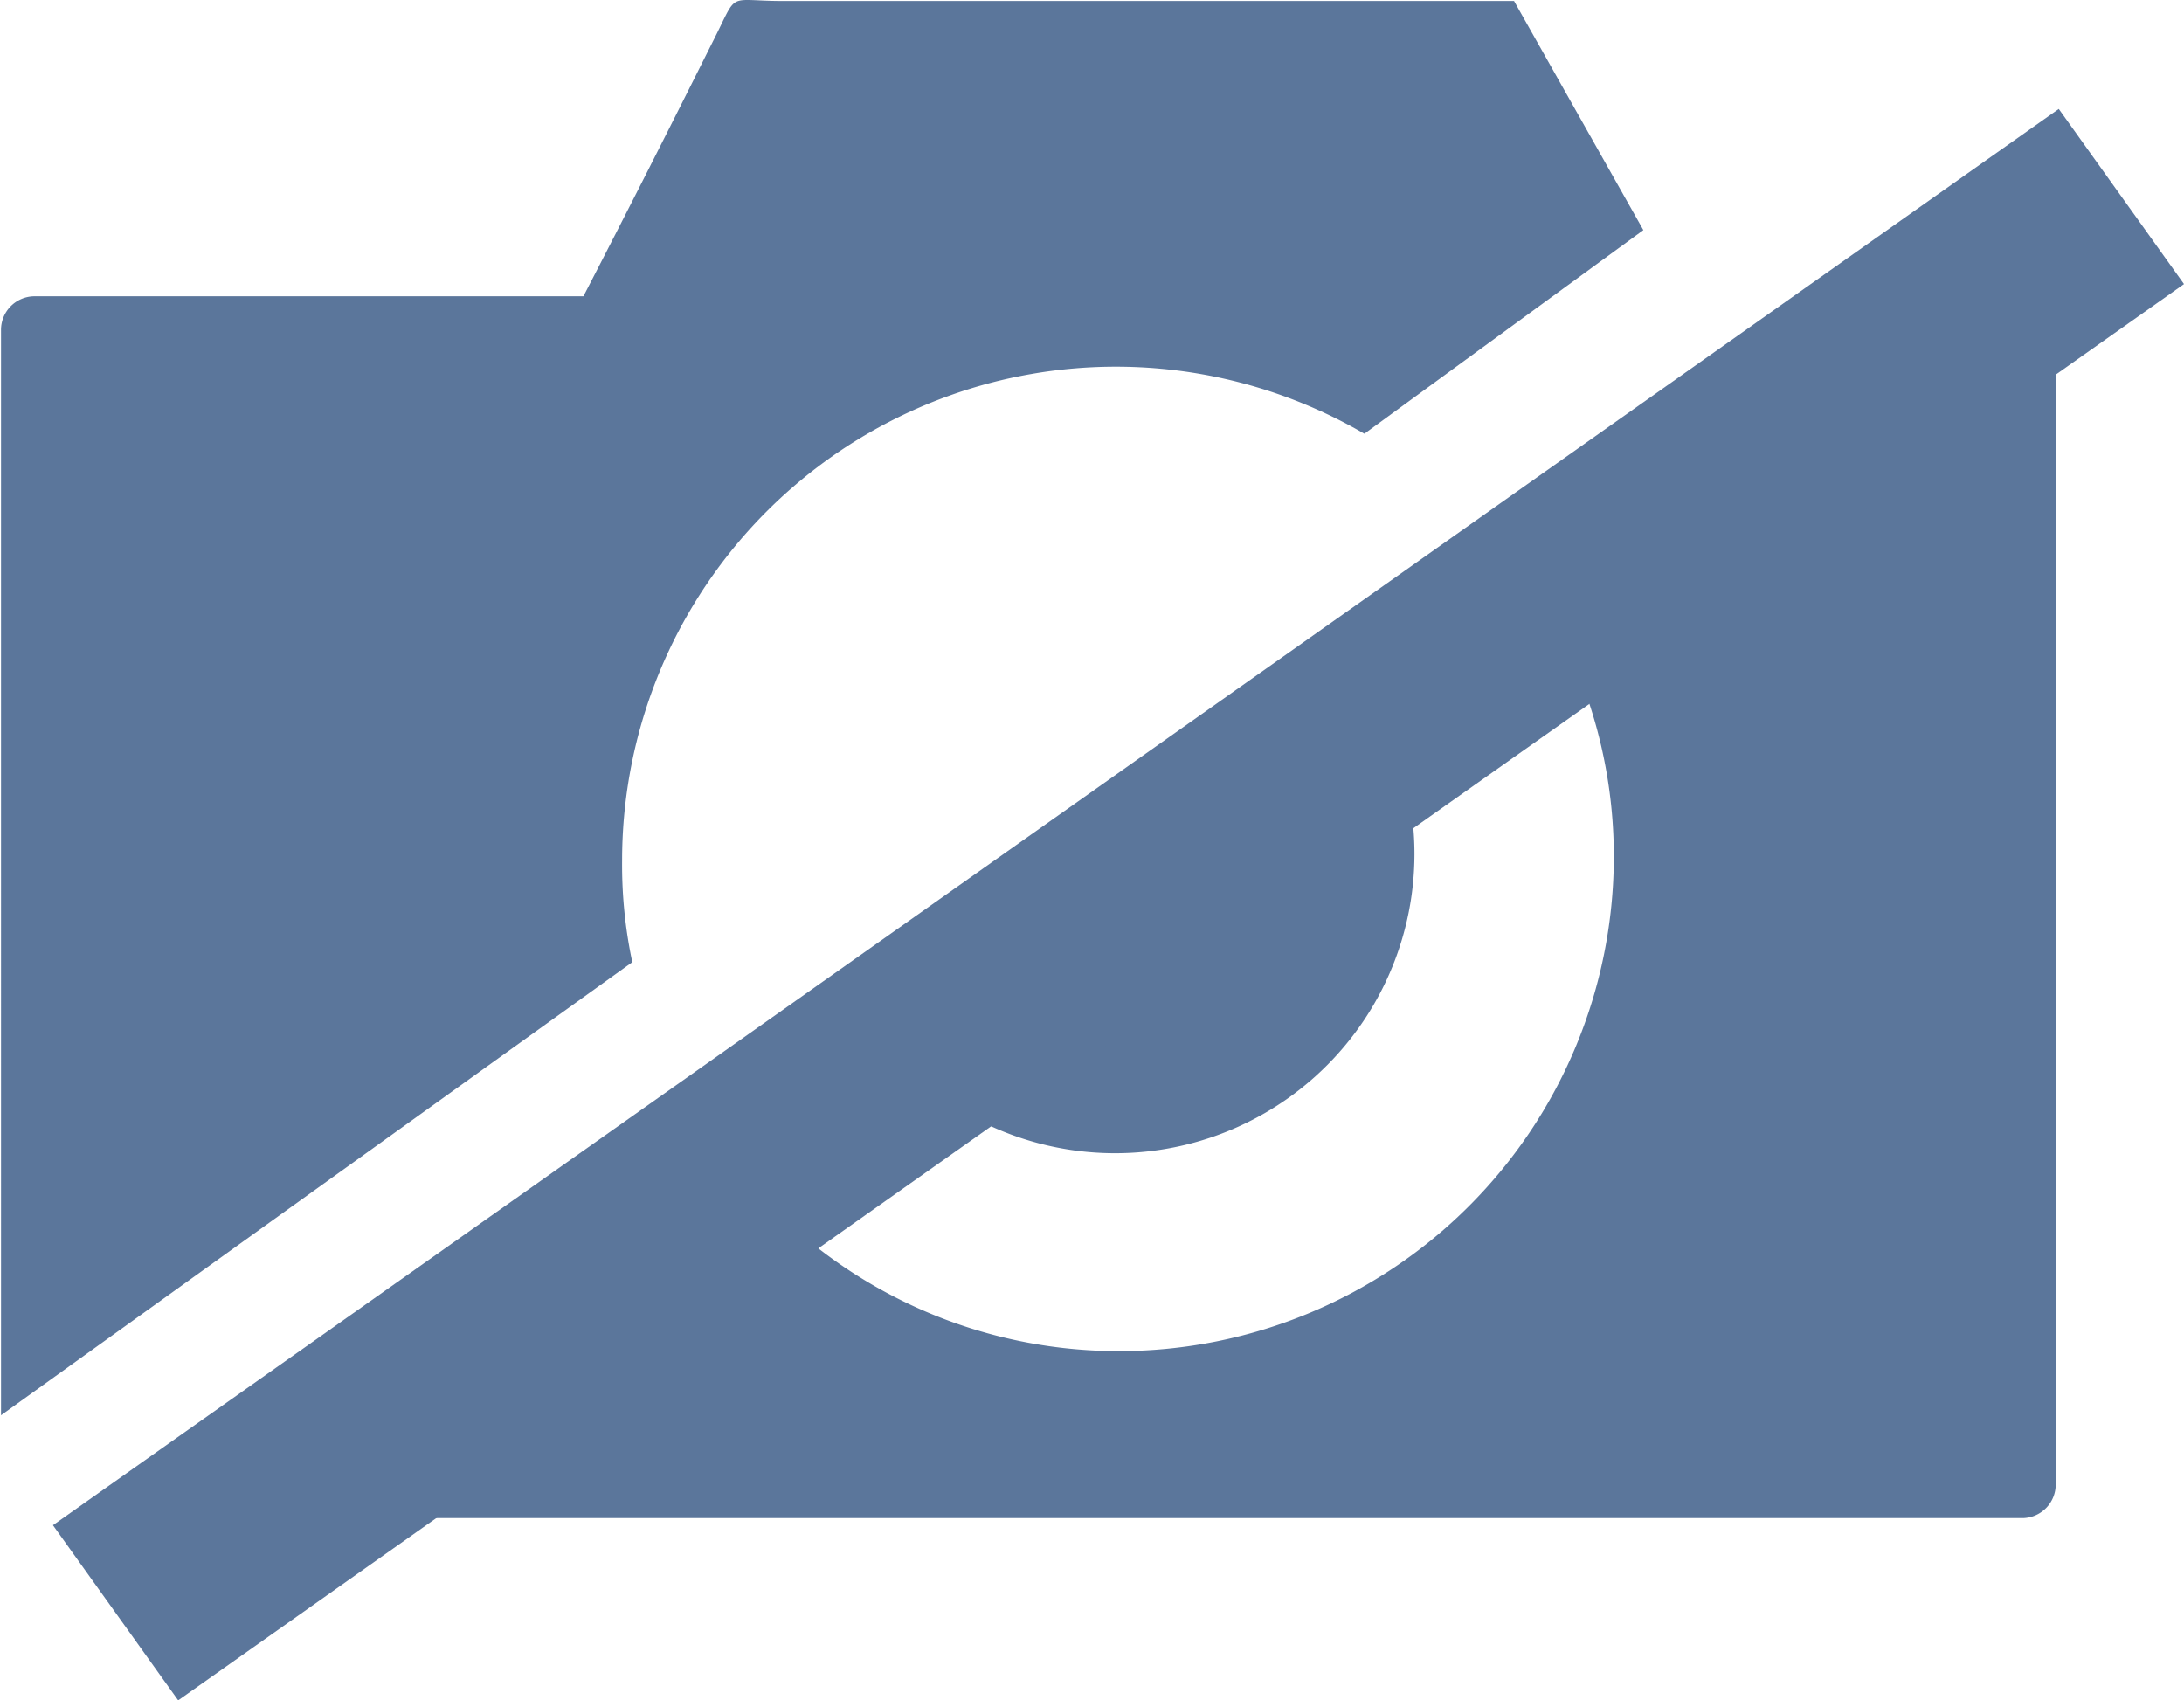 <svg id="Layer_1" data-name="Layer 1" xmlns="http://www.w3.org/2000/svg" viewBox="0 0 21.45 16.7"><defs><style>.cls-1,.cls-2{fill:#5b769b;}.cls-1{fill-rule:evenodd;}</style></defs><title>space-bar</title><path class="cls-1" d="M10.83,4.67H18l1.27,2.25-2.74,2a4.85,4.85,0,0,0-7.29,4.19,4.59,4.59,0,0,0,.1,1l-6.2,4.45V7.9a.33.33,0,0,1,.32-.33H8.86c.43-.83.85-1.66,1.27-2.5.26-.51.12-.4.7-.4ZM22,7.57h1a.32.32,0,0,1,.32.33V19.24a.33.33,0,0,1-.32.33H5.27l5-3.56a4.81,4.81,0,0,0,3.86,1.92,4.86,4.86,0,0,0,4.85-4.85,4.79,4.79,0,0,0-.84-2.72L22,7.59s0,0,0,0Zm-5.43,3.91a2.94,2.94,0,0,1-4.77,3.42l4.77-3.42Z" transform="translate(-3.13 -4.66)"/><polygon class="cls-2" points="1.75 16.7 0.52 14.98 20.22 1.07 21.45 2.79 1.75 16.7"/></svg>